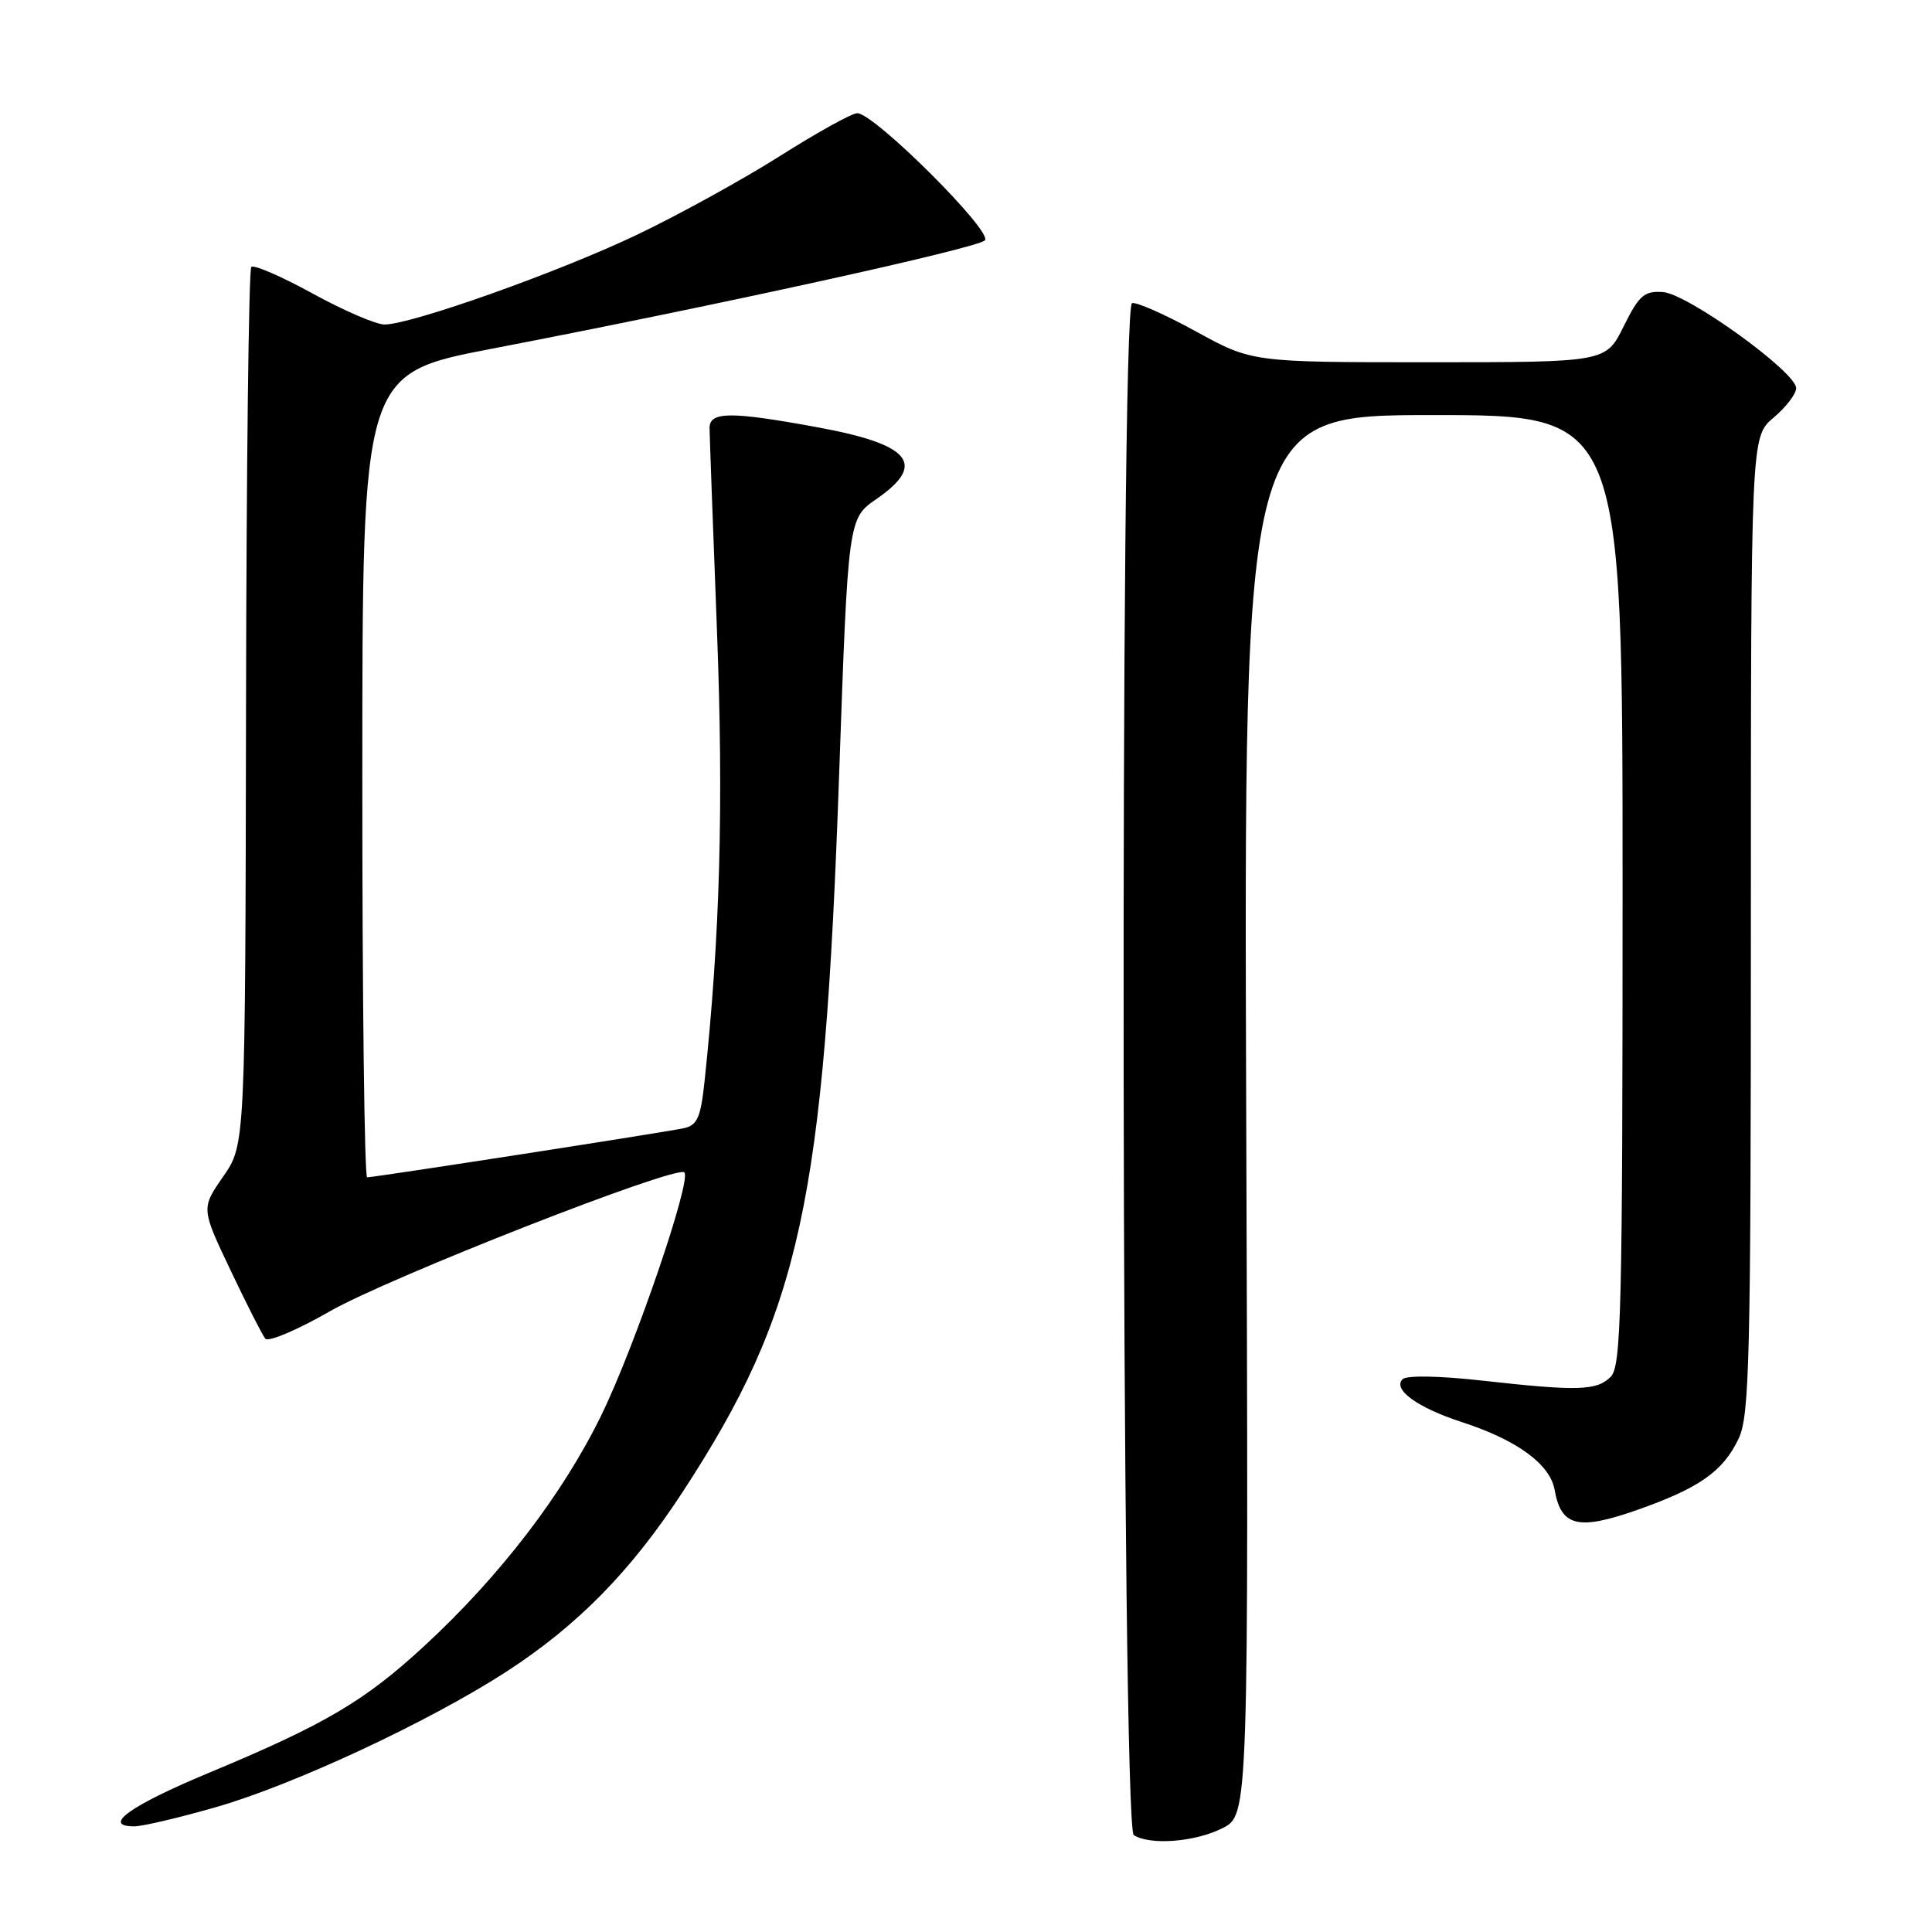 <?xml version="1.0" encoding="UTF-8" standalone="no"?>
<!DOCTYPE svg PUBLIC "-//W3C//DTD SVG 1.1//EN" "http://www.w3.org/Graphics/SVG/1.1/DTD/svg11.dtd" >
<svg xmlns="http://www.w3.org/2000/svg" xmlns:xlink="http://www.w3.org/1999/xlink" version="1.1" viewBox="0 0 256 256">
 <g >
 <path fill="currentColor"
d=" M 161.97 242.25 C 165.45 240.50 165.45 240.50 165.13 147.75 C 164.81 55.00 164.81 55.00 189.91 55.00 C 215.00 55.00 215.00 55.00 215.00 117.93 C 215.00 173.80 214.82 181.03 213.43 182.43 C 211.57 184.28 209.12 184.36 196.33 182.93 C 190.70 182.30 186.37 182.23 185.85 182.75 C 184.49 184.11 187.84 186.53 193.69 188.43 C 201.04 190.82 205.39 194.01 206.00 197.43 C 206.85 202.25 209.09 202.81 216.75 200.14 C 225.13 197.21 228.30 195.00 230.38 190.62 C 231.82 187.57 232.00 180.12 232.00 122.53 C 232.00 57.87 232.00 57.87 235.00 55.35 C 236.65 53.96 238.00 52.20 238.00 51.43 C 238.00 49.30 223.63 38.93 220.35 38.70 C 217.87 38.53 217.19 39.12 215.14 43.25 C 212.79 48.00 212.79 48.00 189.35 48.00 C 165.91 48.00 165.91 48.00 158.46 43.91 C 154.37 41.67 150.56 39.98 150.00 40.17 C 148.37 40.71 148.59 242.12 150.23 243.16 C 152.40 244.54 158.34 244.08 161.97 242.25 Z  M 28.64 239.45 C 38.99 236.47 56.82 228.15 67.06 221.53 C 76.54 215.39 83.64 208.16 90.51 197.61 C 106.06 173.76 109.21 159.30 111.19 102.61 C 112.38 68.71 112.38 68.71 116.15 66.11 C 122.84 61.49 120.69 58.88 108.29 56.61 C 96.74 54.49 94.00 54.52 94.02 56.75 C 94.03 57.71 94.47 69.75 95.00 83.50 C 95.89 106.70 95.42 123.84 93.36 143.26 C 92.85 148.07 92.40 149.10 90.63 149.49 C 88.20 150.02 49.65 156.00 48.65 156.00 C 48.29 156.00 48.00 132.04 48.01 102.75 C 48.01 49.50 48.01 49.50 65.26 46.19 C 95.12 40.45 129.46 32.90 130.50 31.85 C 131.61 30.72 115.84 15.00 113.59 15.00 C 112.88 15.00 108.30 17.54 103.40 20.64 C 98.51 23.74 90.00 28.43 84.50 31.06 C 74.17 36.01 54.52 43.00 50.94 43.00 C 49.82 43.00 45.53 41.15 41.40 38.88 C 37.28 36.62 33.63 35.04 33.30 35.37 C 32.96 35.70 32.65 62.01 32.60 93.82 C 32.50 151.67 32.50 151.67 29.58 155.89 C 26.65 160.11 26.65 160.11 30.54 168.30 C 32.68 172.81 34.76 176.90 35.15 177.38 C 35.54 177.86 39.38 176.24 43.68 173.77 C 51.51 169.28 89.66 154.33 90.68 155.35 C 91.67 156.34 84.14 178.38 79.69 187.50 C 74.59 197.96 66.29 208.79 56.30 218.03 C 48.29 225.43 43.09 228.49 27.58 234.95 C 17.22 239.27 13.43 242.00 17.80 242.00 C 18.89 242.00 23.76 240.85 28.64 239.45 Z "/>
</g>
</svg>